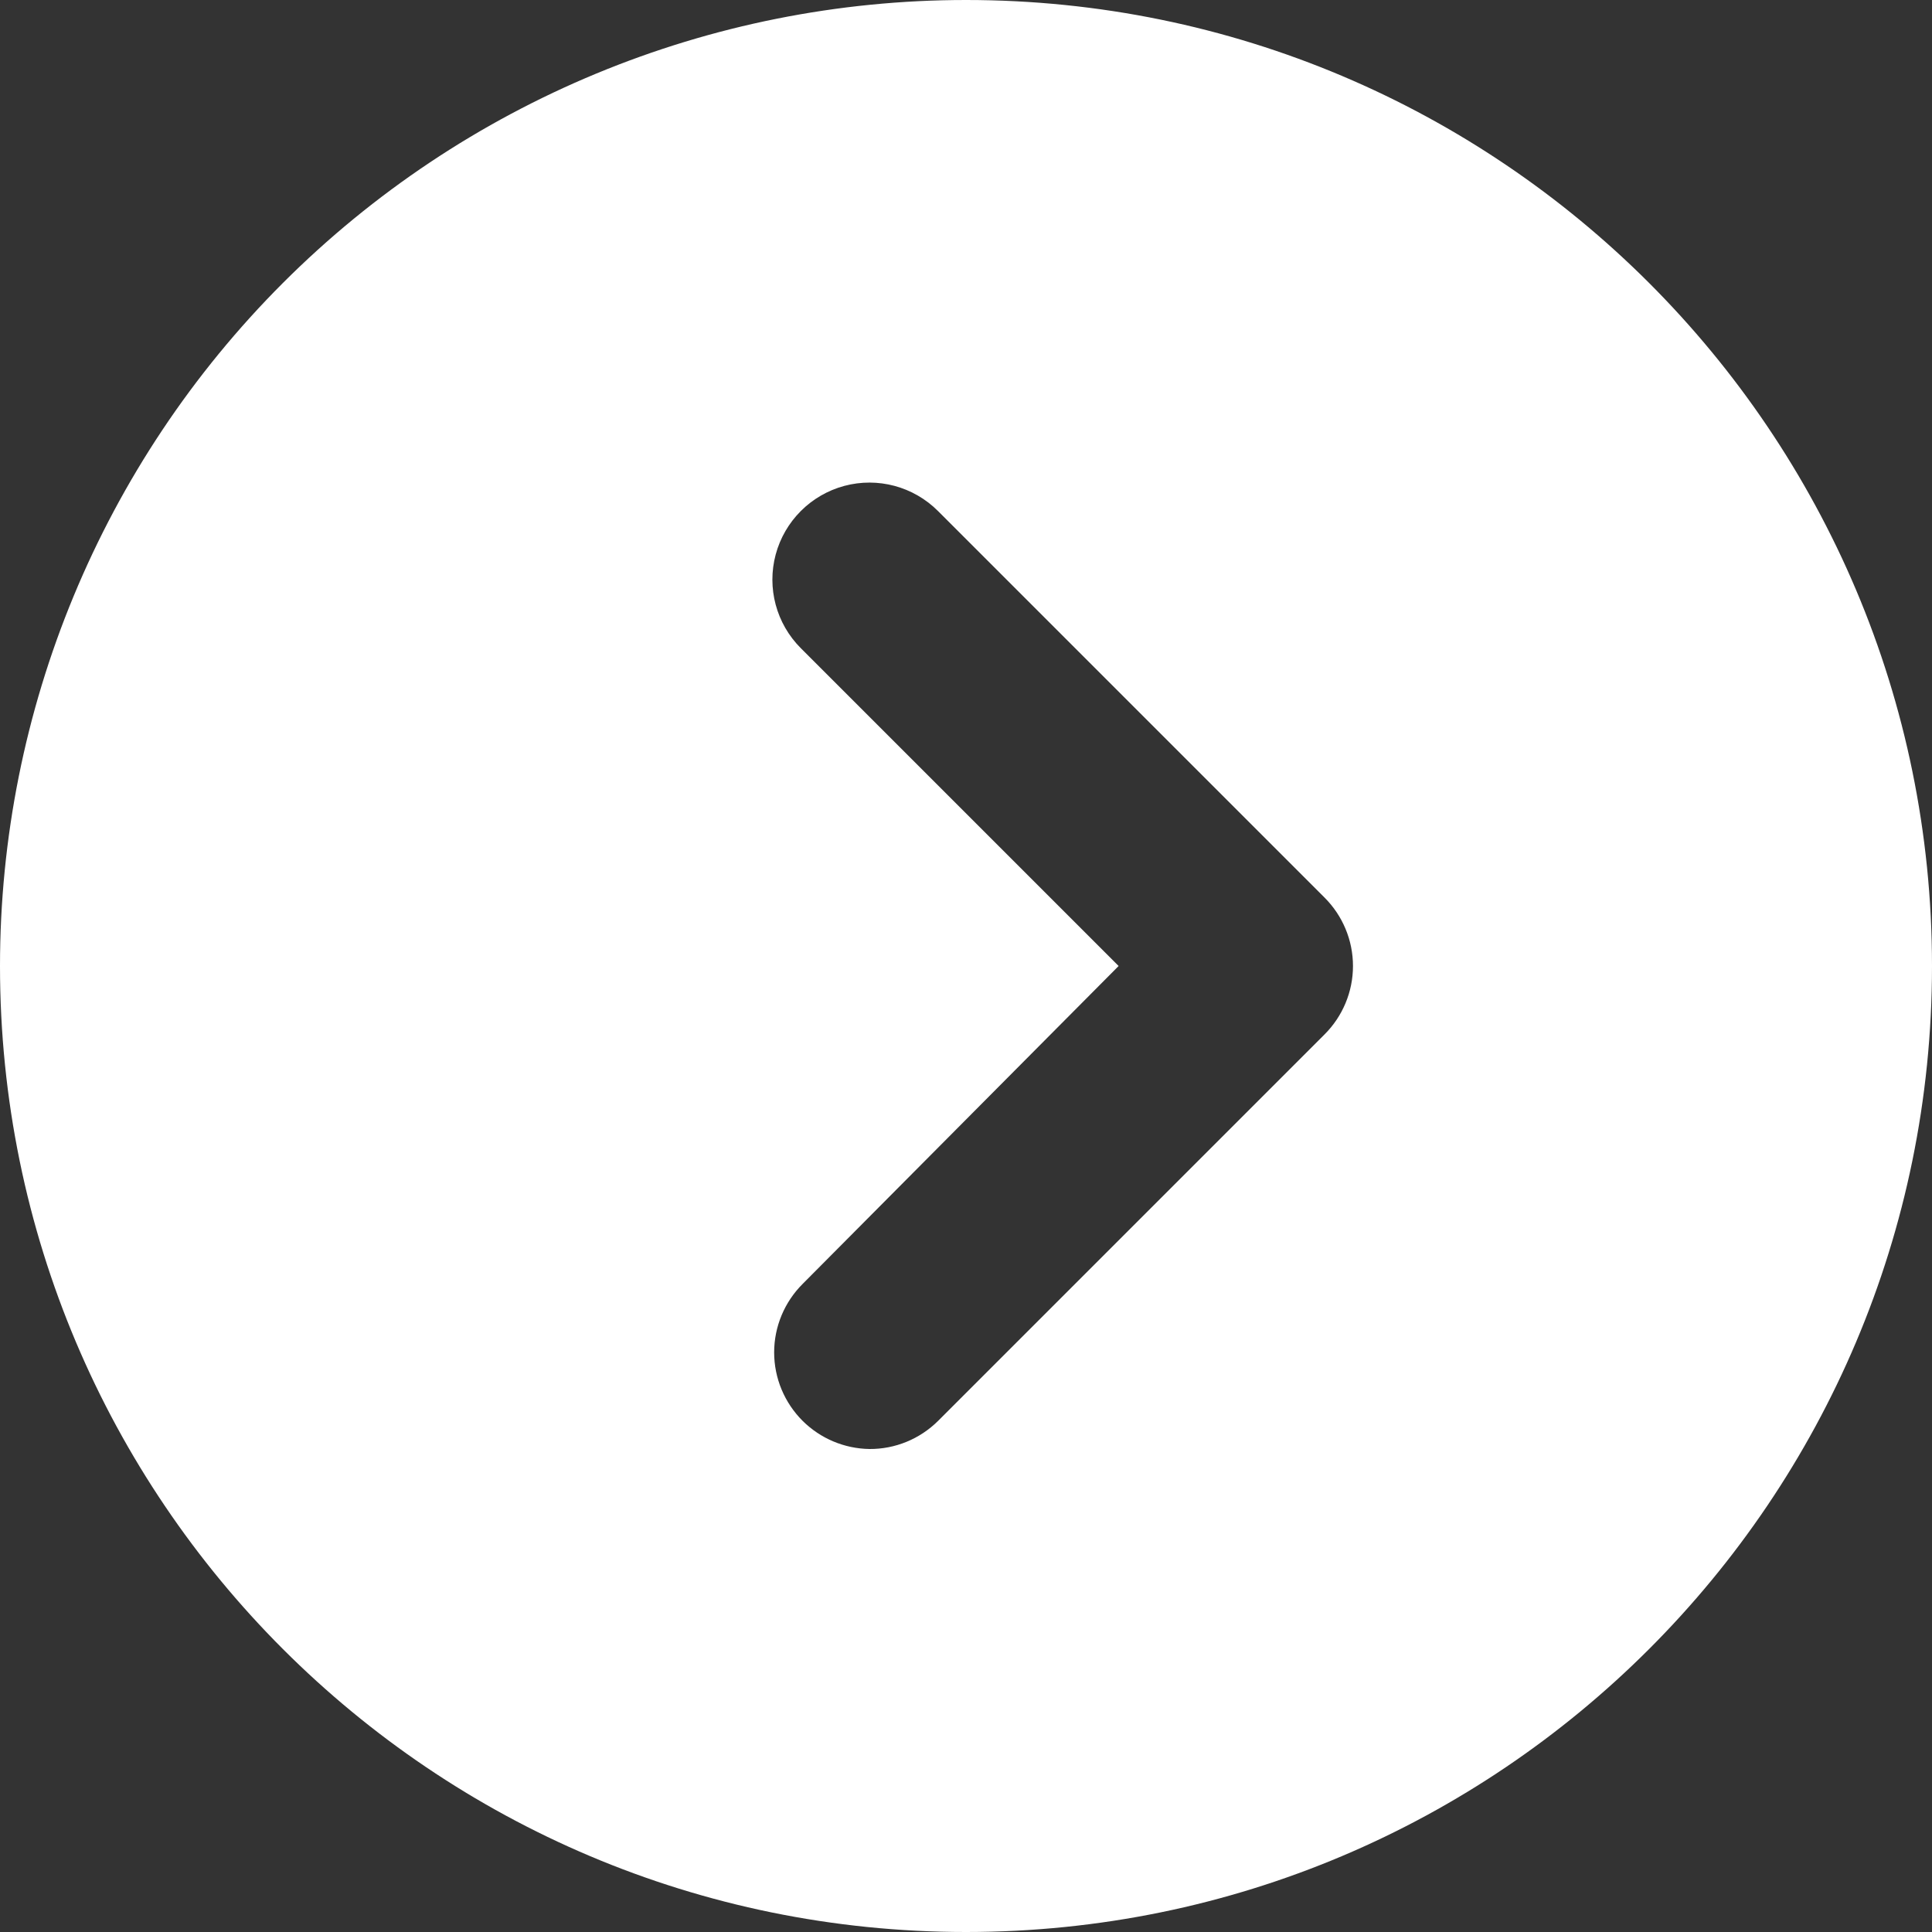 <?xml version="1.0" encoding="UTF-8"?>
<svg width="20px" height="20px" viewBox="0 0 20 20" version="1.1" xmlns="http://www.w3.org/2000/svg" xmlns:xlink="http://www.w3.org/1999/xlink">
    <rect x="0" y="0" width="20" height="20" fill="#333333" stroke="none"/>
    <!-- Generator: Sketch 64 (93537) - https://sketch.com -->
    <title>noun_chevron left_3164975</title>
    <desc>Created with Sketch.</desc>
    <g id="Fournisseur" stroke="none" stroke-width="1" fill="none" fill-rule="evenodd">
        <g id="Remettant---Desktop---1" transform="translate(-838, -714)" fill="#FFFFFF" fill-rule="nonzero">
            <g id="Group-6" transform="translate(634, 698)">
                <g id="noun_chevron-left_3164975" transform="translate(204, 16)">
                    <path d="M10,0 C4.477,0 0,4.477 0,10 C0,15.523 4.477,20 10,20 C15.523,20 20,15.523 20,10 C20,7.348 18.946,4.804 17.071,2.929 C15.196,1.054 12.652,0 10,0 Z M11.69,13.29 C11.879,13.478 11.986,13.733 11.986,14 C11.986,14.267 11.879,14.522 11.69,14.71 C11.506,14.892 11.259,14.996 11,15 C10.734,15.002 10.479,14.897 10.29,14.71 L6.29,10.71 C6.101,10.522 5.994,10.267 5.994,10 C5.994,9.733 6.101,9.478 6.29,9.29 L10.29,5.29 C10.544,5.036 10.913,4.937 11.26,5.03 C11.606,5.123 11.877,5.394 11.97,5.74 C12.063,6.087 11.964,6.456 11.71,6.71 L8.42,10 L11.69,13.29 Z" id="Shape" transform="translate(10, 10) scale(-1, 1) translate(-10, -10) "></path>
                </g>
            </g>
        </g>
    </g>
</svg>